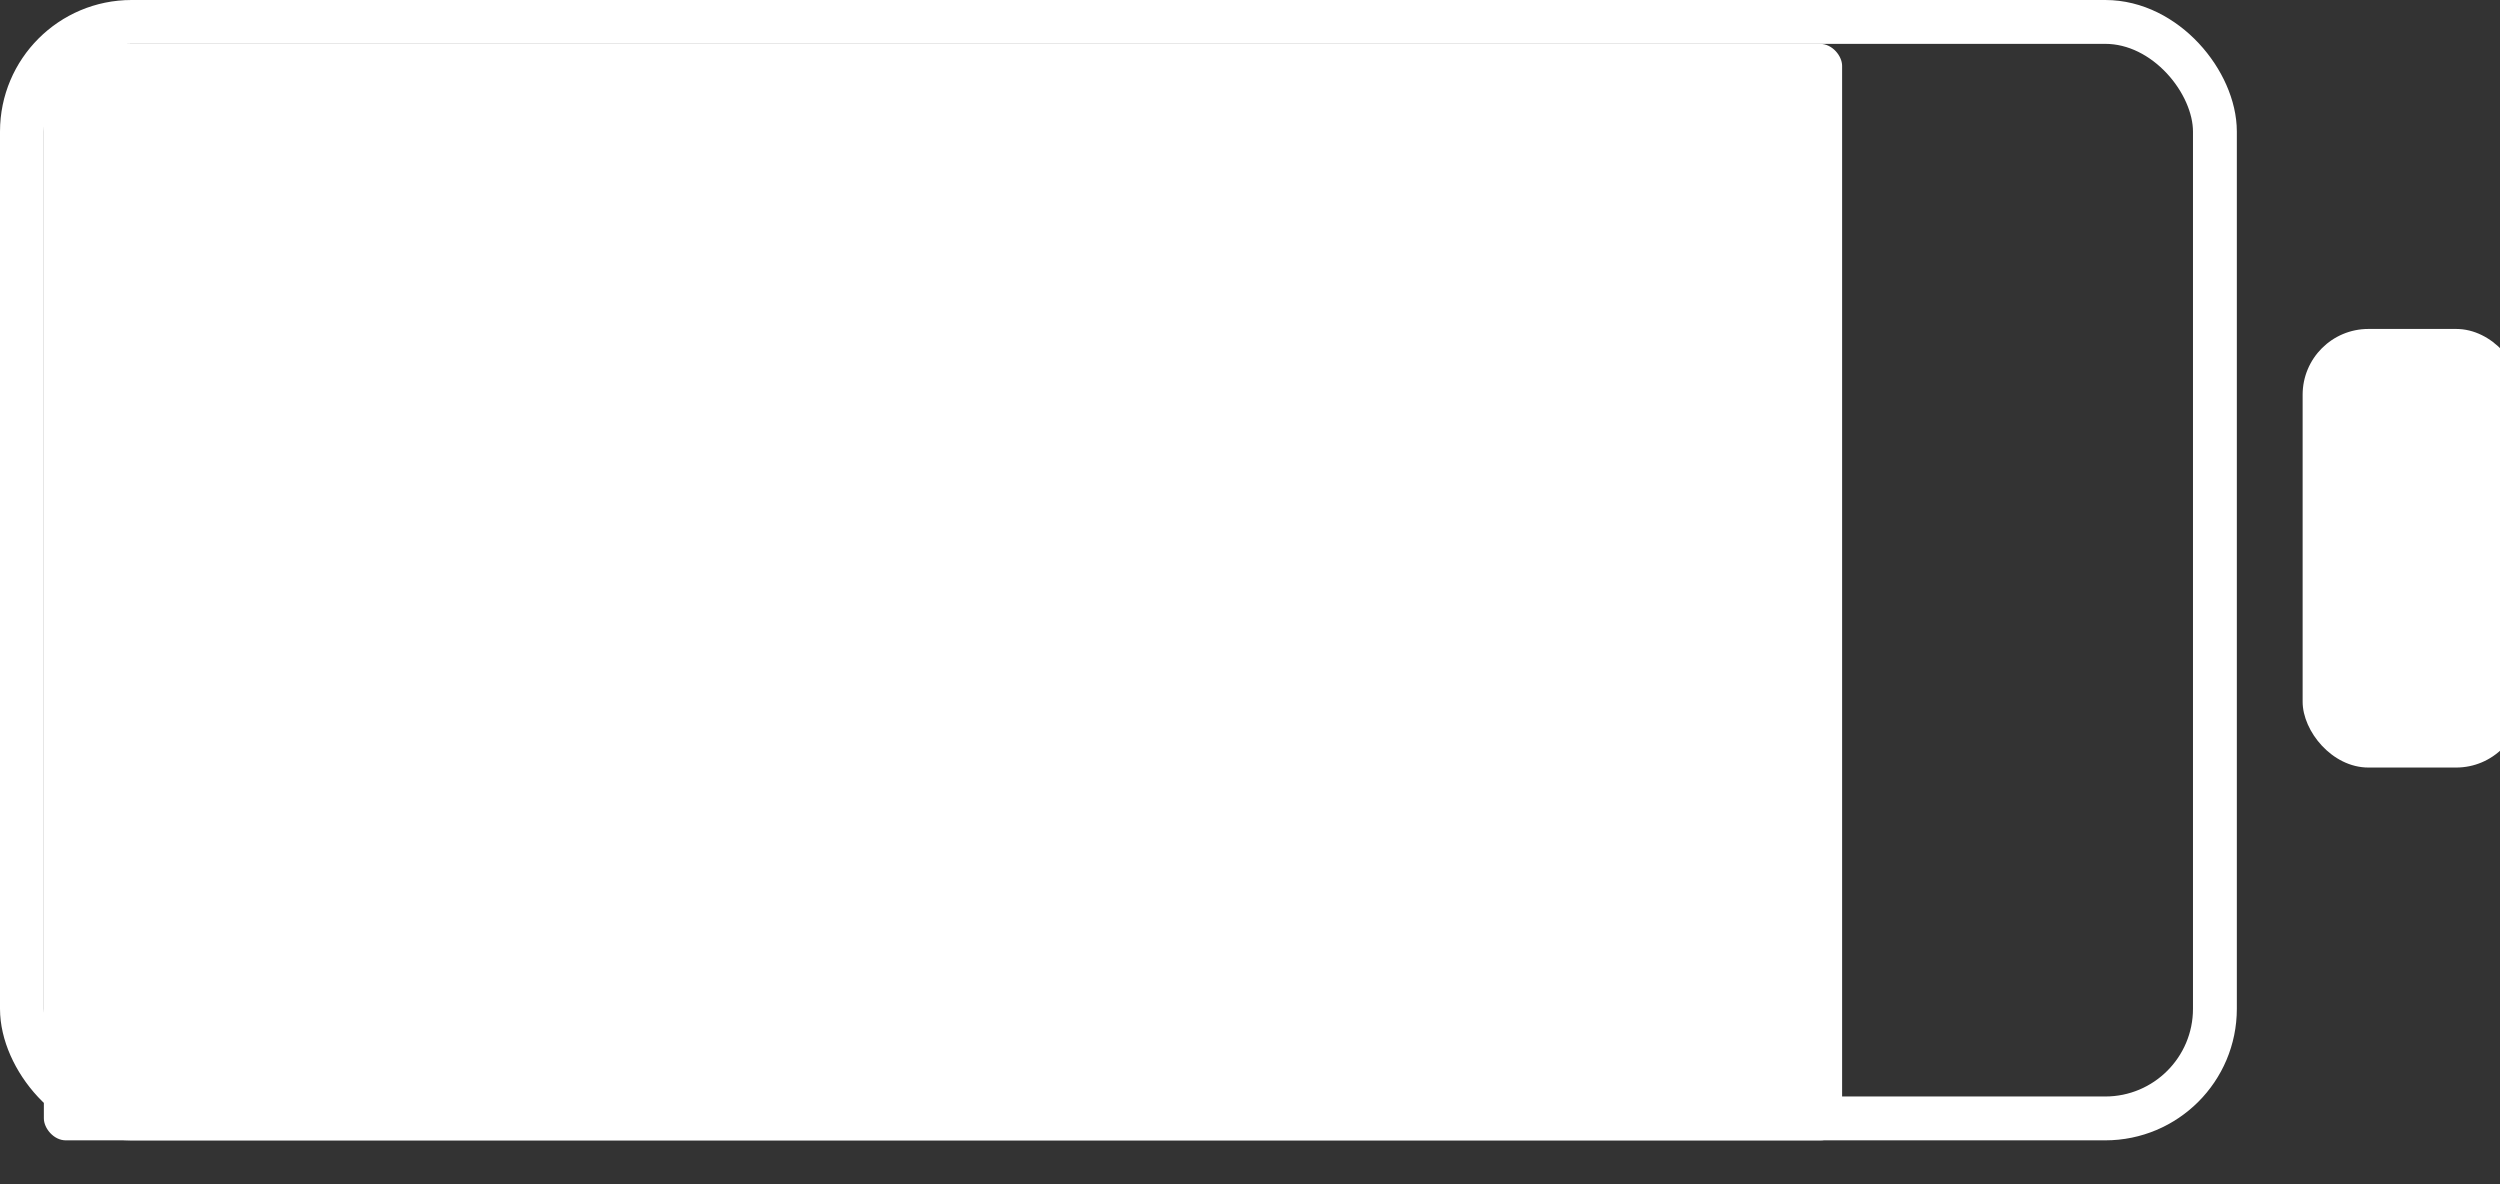 
<svg xmlns="http://www.w3.org/2000/svg" width="114" height="54" viewBox="0 0 114 54">
  <rect x="0" y="0" width="114" height="54" fill="#333333" stroke="none"/>
  <!-- Battery Outline -->
  <rect x="1" y="1" width="100" height="50" rx="5" ry="5" stroke="white" fill="none" stroke-width="2"/>
  <!-- Battery Fill (variable percentage) -->
  <rect id="battery-fill" x="2" y="2" width="82" height="50" rx="1" ry="1" fill="white"/>
  <!-- Battery Indicator -->
  <rect x="105" y="15" width="10" height="20" rx="3" ry="3" fill="white"/>
</svg>
    
